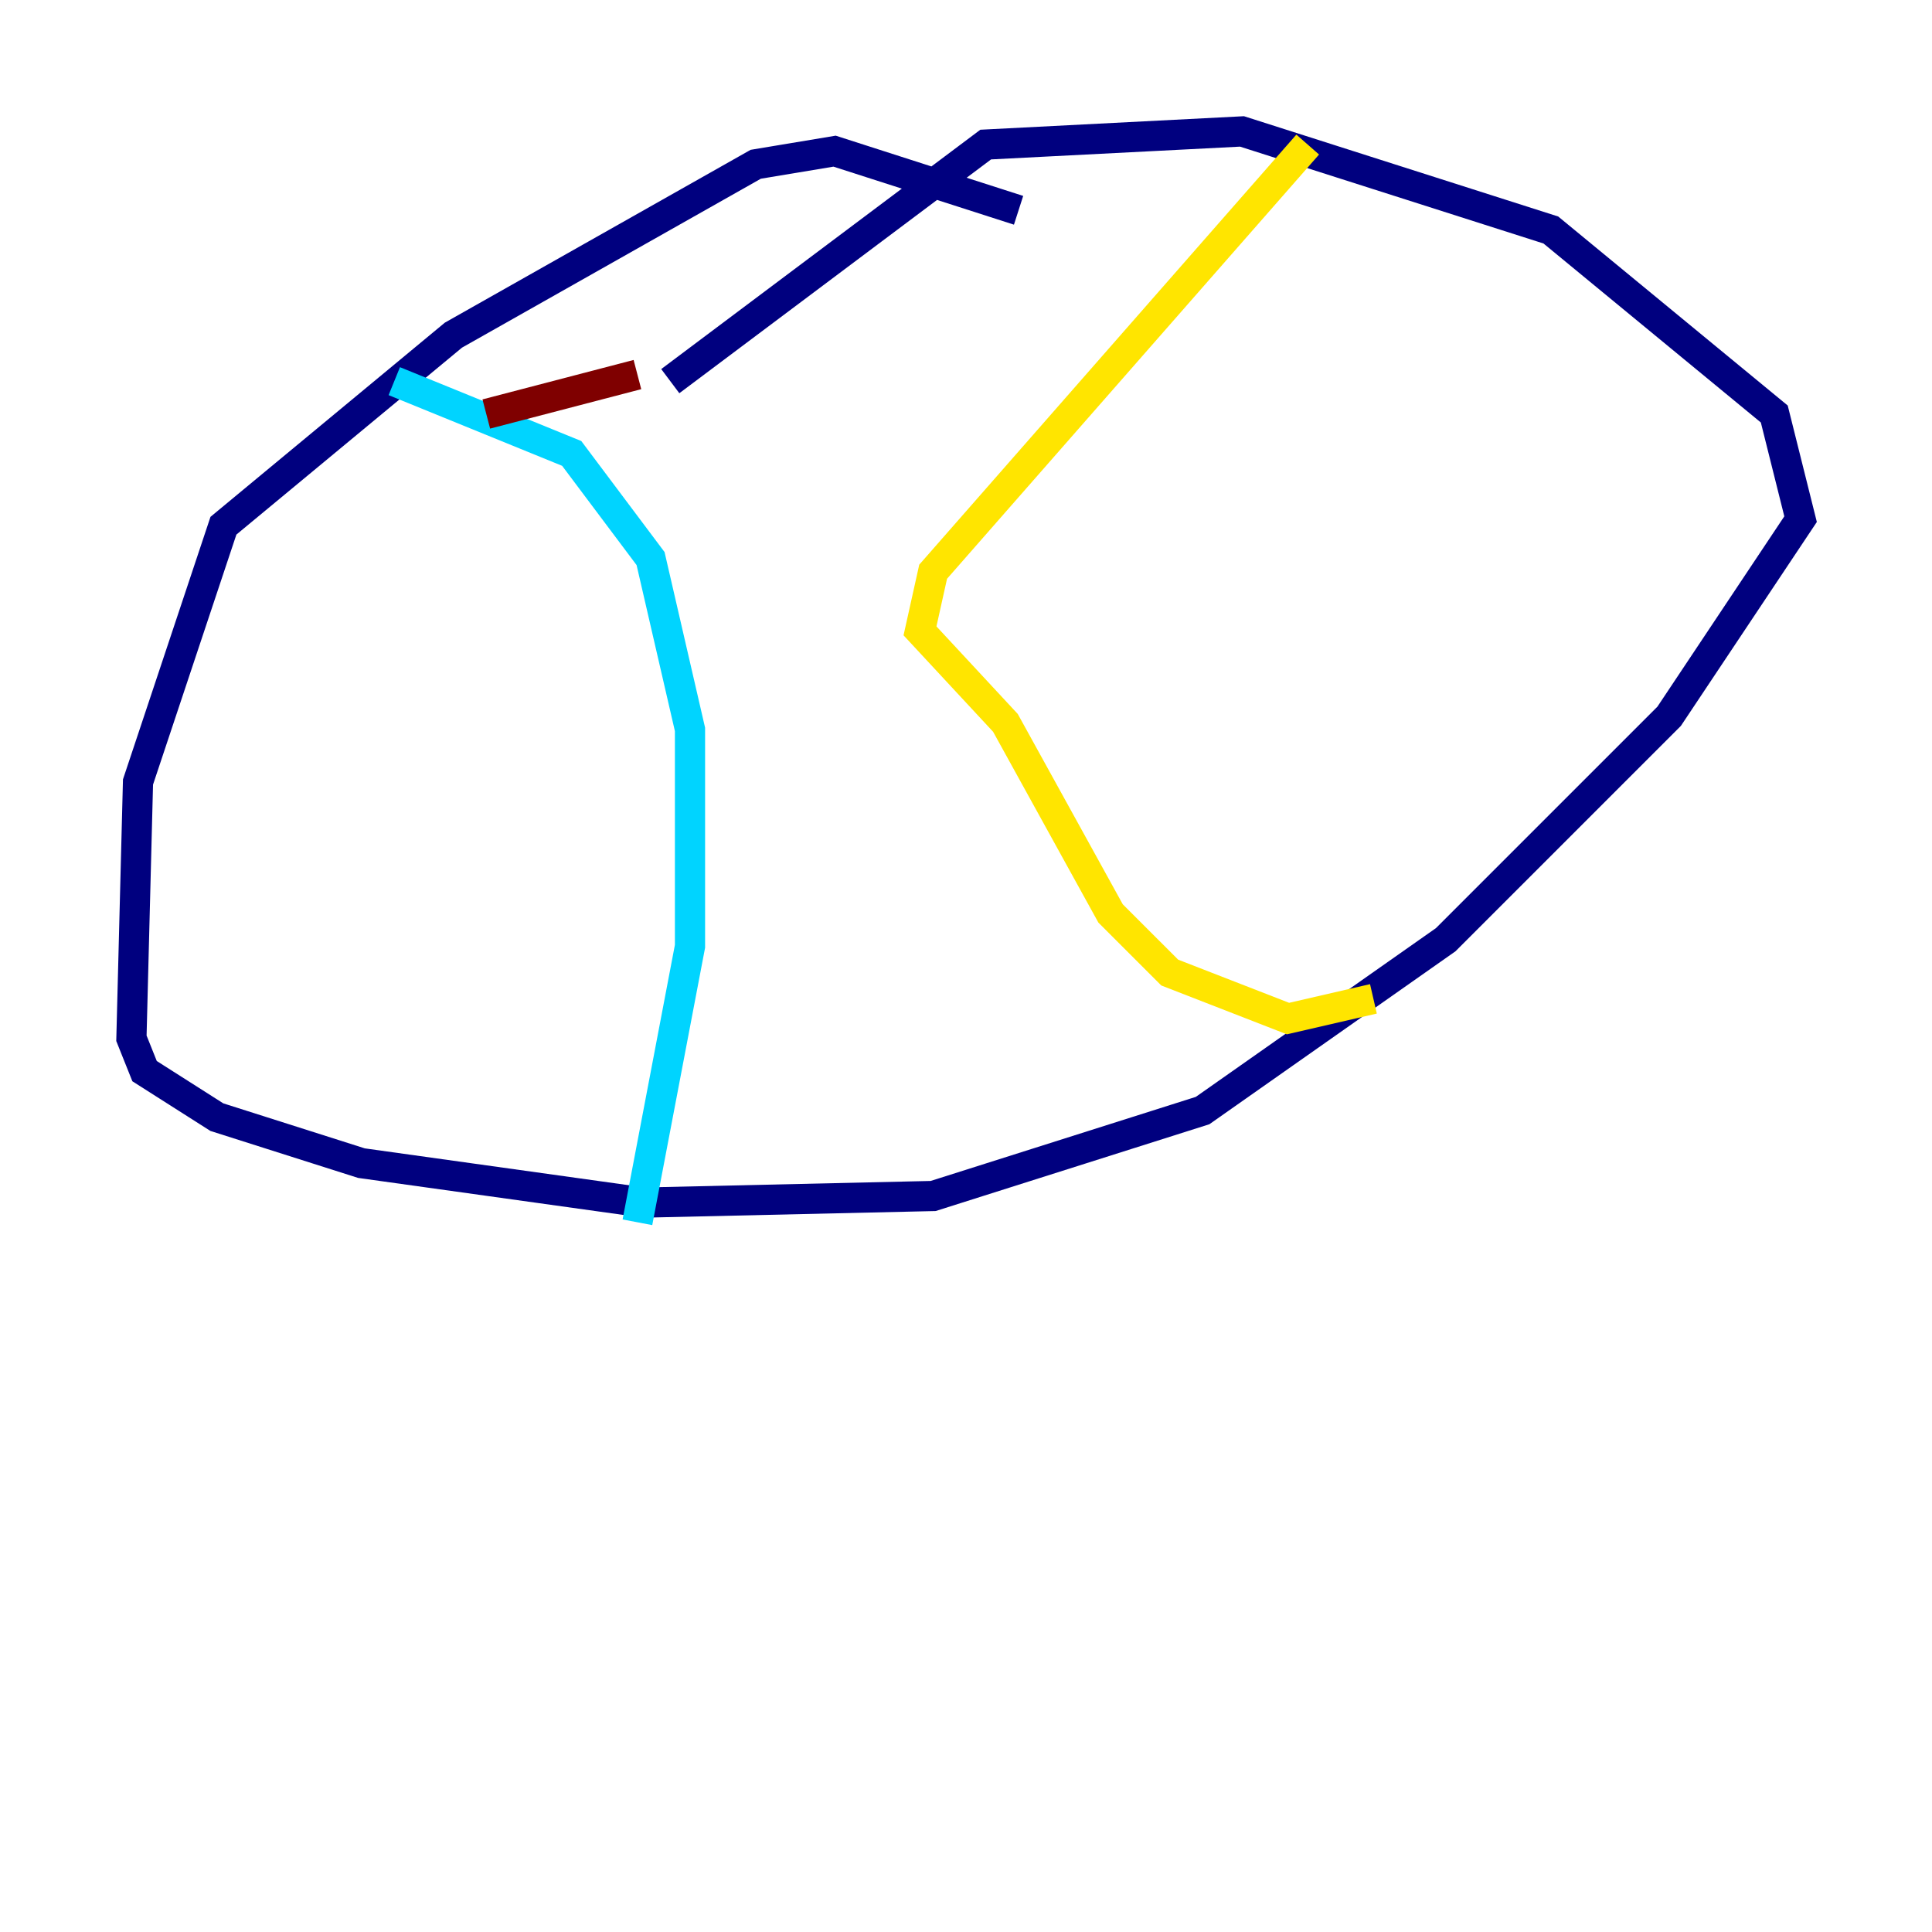 <?xml version="1.0" encoding="utf-8" ?>
<svg baseProfile="tiny" height="128" version="1.2" viewBox="0,0,128,128" width="128" xmlns="http://www.w3.org/2000/svg" xmlns:ev="http://www.w3.org/2001/xml-events" xmlns:xlink="http://www.w3.org/1999/xlink"><defs /><polyline fill="none" points="67.483,13.932 55.292,10.014 50.068,10.884 30.041,22.204 14.803,34.83 9.143,51.809 8.707,68.789 9.578,70.966 14.367,74.014 23.946,77.061 42.667,79.674 61.823,79.238 79.674,73.578 95.782,62.258 110.585,47.456 119.293,34.395 117.551,27.429 102.748,15.238 82.286,8.707 65.306,9.578 44.408,25.252" stroke="#00007f" stroke-width="2" /><polyline fill="none" points="26.122,25.252 37.878,30.041 43.102,37.007 45.714,48.327 45.714,62.694 42.231,80.98" stroke="#00d4ff" stroke-width="2" /><polyline fill="none" points="86.639,9.578 61.823,37.878 60.952,41.796 66.612,47.891 73.578,60.517 77.497,64.435 85.333,67.483 90.993,66.177" stroke="#ffe500" stroke-width="2" /><polyline fill="none" points="32.218,27.429 42.231,24.816" stroke="#7f0000" stroke-width="2" /></svg>